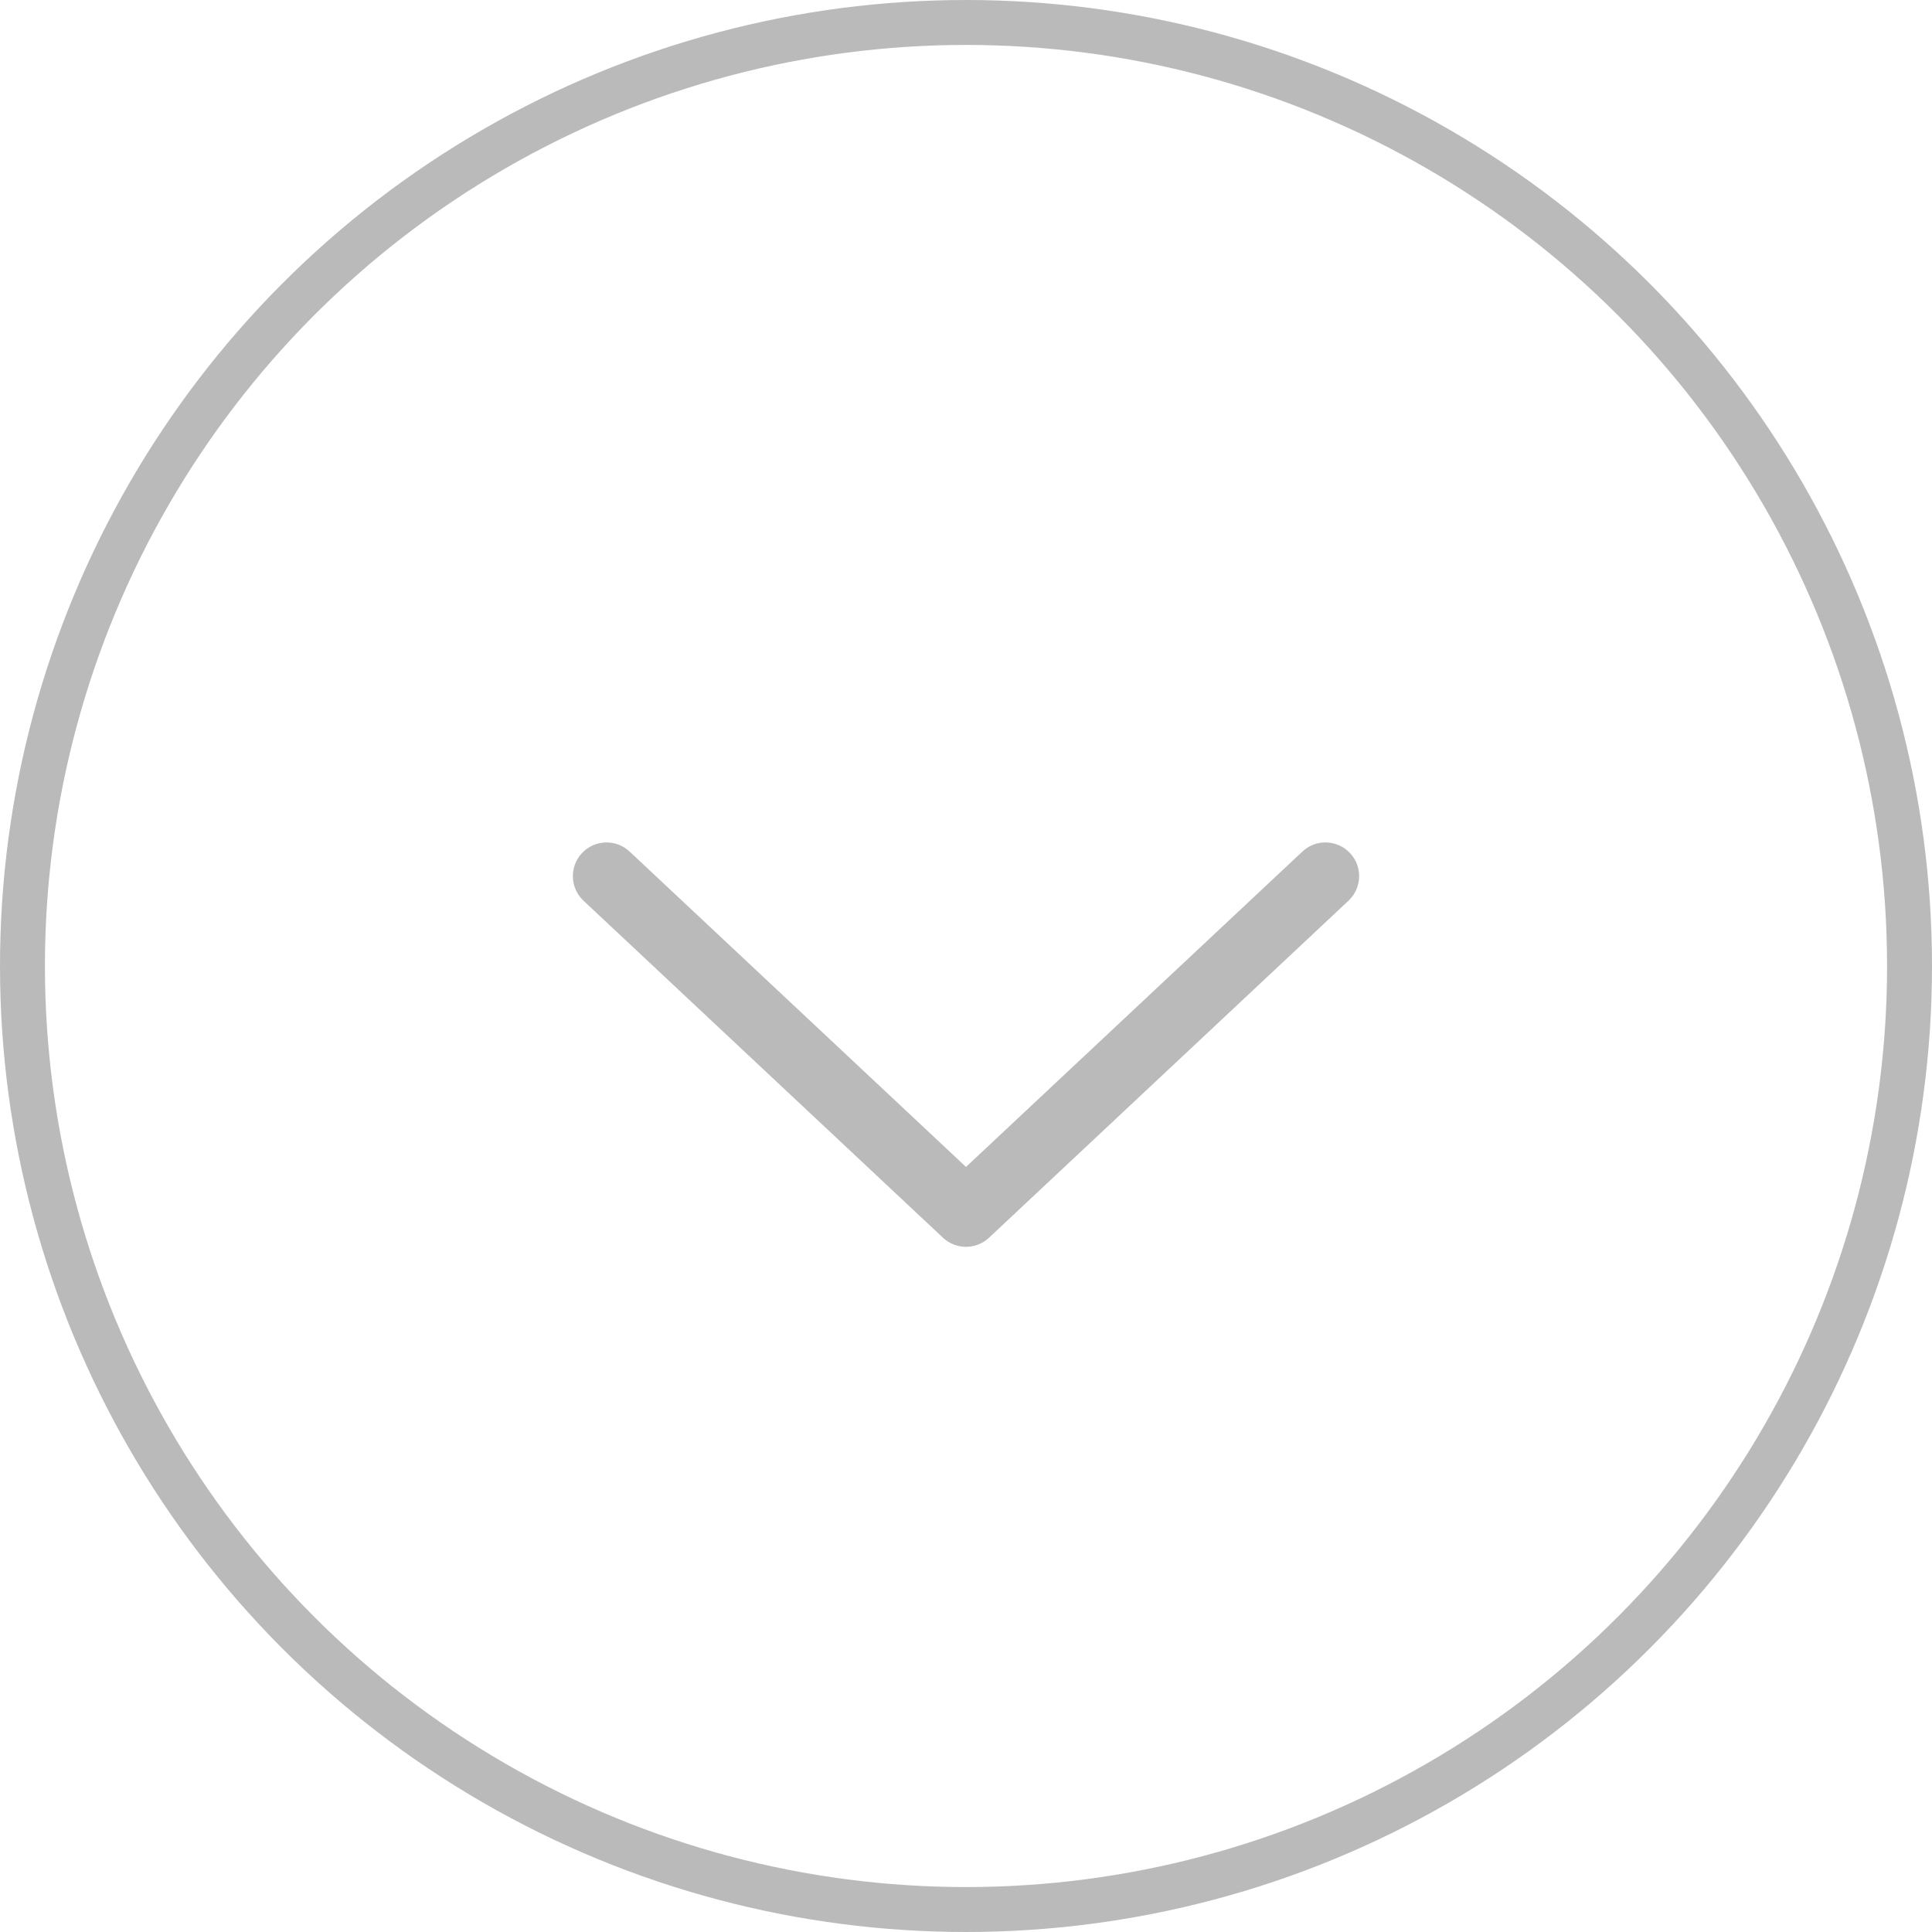 <svg width="43" height="43" viewBox="0 0 43 43" fill="none" xmlns="http://www.w3.org/2000/svg">
<circle cx="21.5" cy="21.5" r="21" stroke="black" stroke-opacity="0.27"/>
<path d="M21.5 27L20.987 27.547C21.276 27.818 21.724 27.818 22.013 27.547L21.5 27ZM14.013 18.953C13.711 18.669 13.236 18.685 12.953 18.987C12.67 19.289 12.685 19.764 12.987 20.047L14.013 18.953ZM30.013 20.047C30.315 19.764 30.331 19.289 30.047 18.987C29.764 18.685 29.289 18.669 28.987 18.953L30.013 20.047ZM22.013 26.453L14.013 18.953L12.987 20.047L20.987 27.547L22.013 26.453ZM28.987 18.953L20.987 26.453L22.013 27.547L30.013 20.047L28.987 18.953Z" fill="black" fill-opacity="0.27"/>
</svg>

